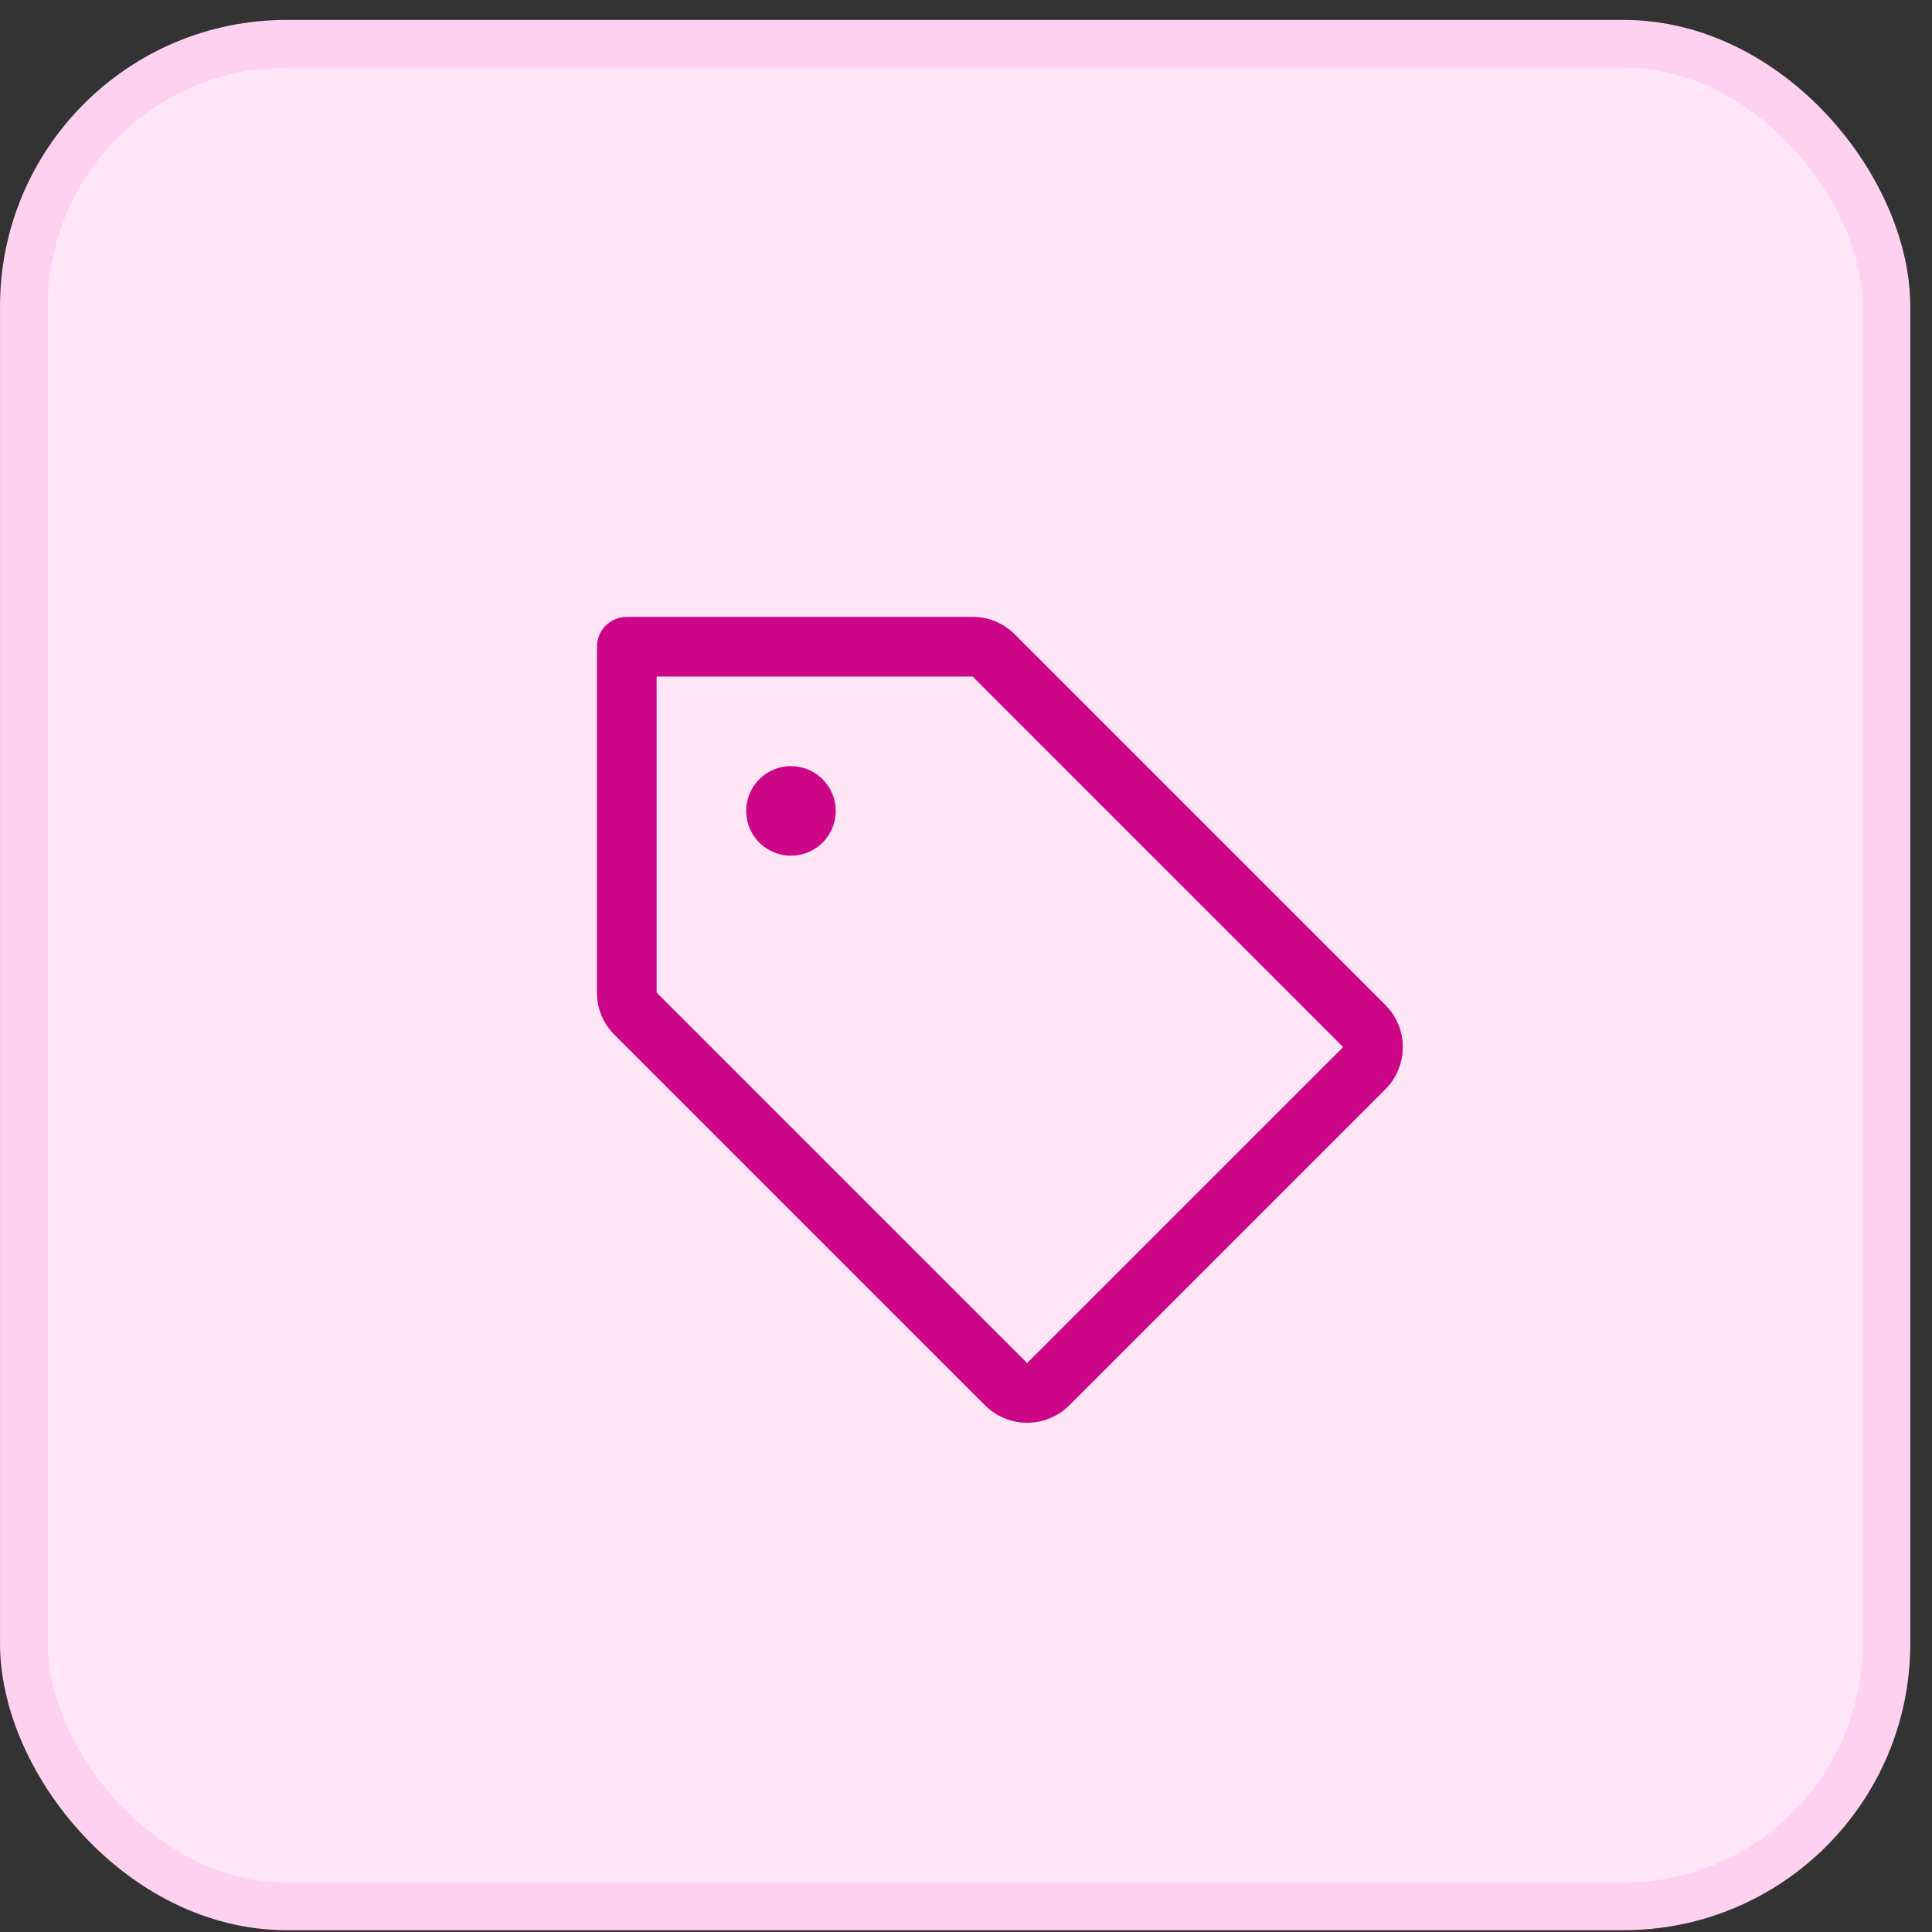 <svg width="46" height="46" viewBox="0 0 46 46" fill="none" xmlns="http://www.w3.org/2000/svg">
<rect x="0" y="0" width="46" height="46" fill="#333333" stroke="none"/>
<rect x="0.569" y="1.043" width="44.345" height="44.345" rx="6.254" fill="#FFE6F7"/>
<rect x="0.569" y="1.043" width="44.345" height="44.345" rx="6.254" stroke="#FFD1F1" stroke-width="1.137"/>
<g clip-path="url(#clip0_1751_587)">
<path d="M32.984 23.927L24.162 15.105C24.031 14.972 23.874 14.867 23.702 14.795C23.529 14.724 23.344 14.687 23.158 14.688H14.924C14.735 14.688 14.555 14.763 14.421 14.896C14.288 15.029 14.213 15.21 14.213 15.399V23.633C14.213 23.819 14.249 24.004 14.321 24.177C14.392 24.349 14.497 24.506 14.63 24.637L23.452 33.459C23.584 33.591 23.74 33.696 23.913 33.767C24.085 33.839 24.27 33.876 24.457 33.876C24.643 33.876 24.828 33.839 25.001 33.767C25.173 33.696 25.33 33.591 25.462 33.459L32.984 25.937C33.116 25.805 33.221 25.648 33.292 25.476C33.364 25.303 33.401 25.118 33.401 24.932C33.401 24.745 33.364 24.56 33.292 24.388C33.221 24.215 33.116 24.058 32.984 23.927ZM24.456 32.454L15.634 23.633V16.109H23.158L31.98 24.931L24.456 32.454ZM19.898 19.307C19.898 19.518 19.836 19.724 19.719 19.899C19.602 20.075 19.435 20.211 19.24 20.292C19.046 20.373 18.831 20.394 18.625 20.353C18.418 20.312 18.228 20.21 18.079 20.061C17.93 19.912 17.828 19.722 17.787 19.515C17.746 19.308 17.767 19.094 17.848 18.899C17.928 18.705 18.065 18.538 18.24 18.421C18.416 18.304 18.622 18.241 18.832 18.241C19.115 18.241 19.386 18.354 19.586 18.553C19.786 18.753 19.898 19.025 19.898 19.307Z" fill="#CC0687"/>
</g>
<defs>
<clipPath id="clip0_1751_587">
<rect width="22.741" height="22.741" fill="white" transform="translate(11.37 11.845)"/>
</clipPath>
</defs>
</svg>
